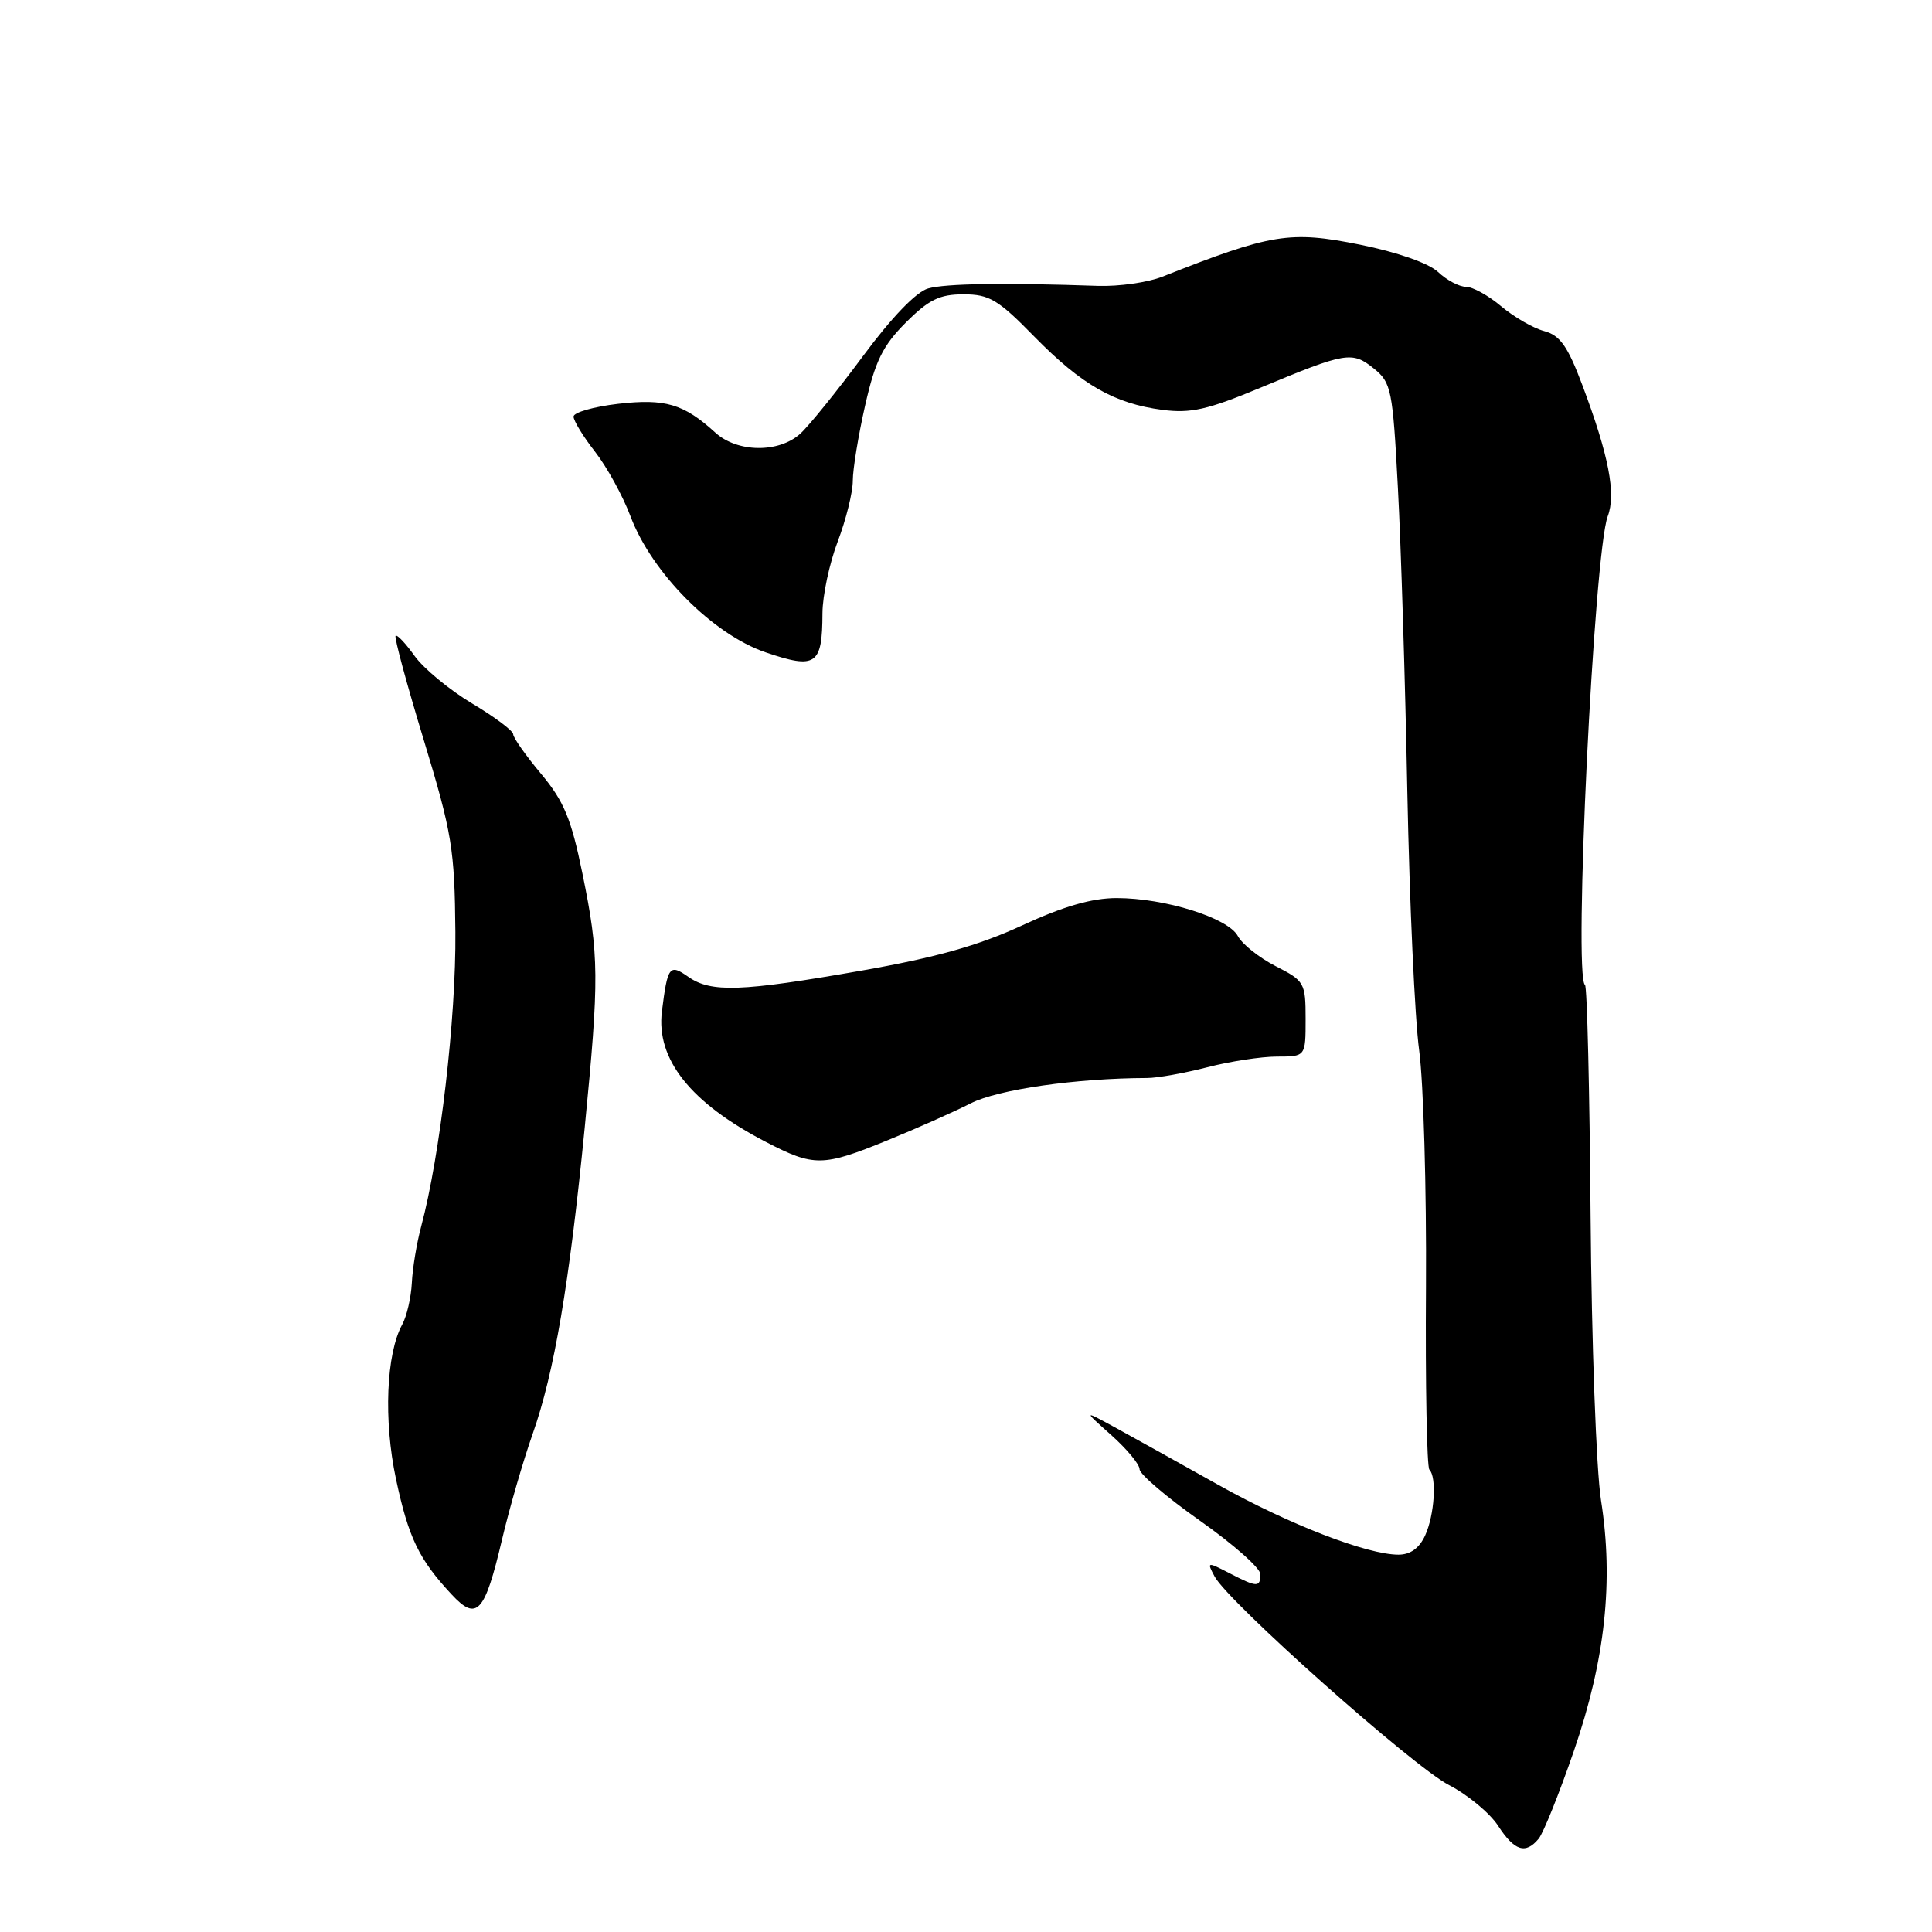 <?xml version="1.0" encoding="UTF-8" standalone="no"?>
<!DOCTYPE svg PUBLIC "-//W3C//DTD SVG 1.1//EN" "http://www.w3.org/Graphics/SVG/1.1/DTD/svg11.dtd" >
<svg xmlns="http://www.w3.org/2000/svg" xmlns:xlink="http://www.w3.org/1999/xlink" version="1.1" viewBox="0 0 256 256">
 <g >
 <path fill="currentColor"
d=" M 203.88 243.64 C 204.50 242.89 206.60 237.66 208.55 232.00 C 212.70 219.94 213.83 209.51 212.14 198.80 C 211.51 194.78 210.89 177.85 210.76 161.16 C 210.63 144.48 210.30 130.68 210.02 130.51 C 208.47 129.55 211.21 73.22 213.03 68.41 C 214.16 65.45 213.17 60.34 209.67 51.04 C 207.73 45.87 206.71 44.43 204.61 43.87 C 203.17 43.49 200.61 42.01 198.92 40.59 C 197.23 39.16 195.12 38.00 194.24 38.00 C 193.35 38.00 191.69 37.12 190.55 36.04 C 189.30 34.87 185.16 33.42 180.22 32.42 C 170.90 30.55 168.51 30.94 154.00 36.67 C 152.07 37.43 148.25 37.97 145.50 37.88 C 133.02 37.45 125.30 37.57 122.99 38.22 C 121.42 38.65 118.14 42.06 114.31 47.24 C 110.92 51.81 107.20 56.42 106.03 57.48 C 103.18 60.05 97.69 59.98 94.78 57.32 C 90.59 53.51 88.15 52.79 81.90 53.51 C 78.66 53.89 76.00 54.65 76.00 55.20 C 76.00 55.76 77.28 57.85 78.85 59.86 C 80.41 61.86 82.53 65.71 83.54 68.40 C 86.36 75.90 94.48 84.07 101.45 86.44 C 108.13 88.71 108.96 88.14 108.98 81.26 C 108.99 78.93 109.90 74.65 111.00 71.76 C 112.10 68.87 113.00 65.24 113.00 63.70 C 113.00 62.16 113.74 57.66 114.64 53.70 C 115.96 47.86 116.98 45.79 120.02 42.75 C 123.07 39.70 124.49 39.00 127.67 39.00 C 131.08 39.00 132.25 39.69 137.03 44.58 C 143.33 51.00 147.64 53.47 154.03 54.31 C 157.78 54.80 160.02 54.29 167.03 51.37 C 178.35 46.65 179.17 46.51 182.04 48.83 C 184.36 50.70 184.54 51.60 185.23 64.66 C 185.64 72.27 186.20 90.42 186.48 105.00 C 186.77 119.58 187.47 134.97 188.05 139.20 C 188.62 143.44 189.03 157.53 188.95 170.52 C 188.86 183.50 189.07 194.40 189.40 194.73 C 190.40 195.73 190.08 200.74 188.84 203.45 C 188.07 205.14 186.88 206.00 185.31 206.00 C 181.16 206.00 170.79 201.99 161.50 196.79 C 156.55 194.01 150.47 190.64 148.00 189.28 C 143.50 186.82 143.50 186.82 147.25 190.16 C 149.31 192.00 151.00 194.03 151.00 194.68 C 151.00 195.33 154.60 198.40 159.00 201.50 C 163.40 204.60 167.00 207.78 167.00 208.57 C 167.00 210.37 166.59 210.36 162.88 208.44 C 159.95 206.93 159.90 206.94 160.94 208.89 C 162.77 212.31 187.24 234.08 192.00 236.53 C 194.47 237.81 197.40 240.23 198.50 241.92 C 200.68 245.27 202.14 245.74 203.88 243.64 Z  M 66.52 204.00 C 67.49 199.88 69.32 193.57 70.58 190.00 C 73.44 181.90 75.44 170.12 77.47 149.50 C 79.42 129.55 79.40 126.60 77.17 115.72 C 75.69 108.49 74.73 106.17 71.69 102.53 C 69.66 100.10 68.00 97.75 68.00 97.29 C 68.00 96.84 65.55 95.00 62.55 93.21 C 59.55 91.41 56.13 88.58 54.94 86.92 C 53.75 85.25 52.62 84.05 52.42 84.25 C 52.22 84.45 53.90 90.66 56.15 98.05 C 59.90 110.40 60.24 112.48 60.34 123.50 C 60.44 134.89 58.31 153.17 55.81 162.50 C 55.22 164.70 54.66 168.07 54.57 170.00 C 54.47 171.93 53.90 174.40 53.30 175.50 C 51.17 179.38 50.81 188.20 52.47 195.98 C 54.13 203.76 55.51 206.62 59.83 211.26 C 63.19 214.88 64.22 213.76 66.52 204.00 Z  M 117.54 151.12 C 121.41 149.55 126.39 147.33 128.62 146.20 C 132.22 144.36 142.59 142.87 152.00 142.84 C 153.38 142.84 156.96 142.19 159.96 141.42 C 162.96 140.64 167.13 140.00 169.21 140.00 C 173.00 140.00 173.00 140.00 173.00 135.02 C 173.00 130.22 172.85 129.97 169.03 128.02 C 166.85 126.90 164.59 125.11 164.02 124.03 C 162.73 121.62 154.36 119.00 147.96 119.00 C 144.69 119.00 140.91 120.09 135.42 122.63 C 129.65 125.30 123.97 126.89 114.05 128.63 C 98.20 131.41 94.23 131.55 91.21 129.44 C 88.71 127.68 88.46 128.01 87.71 134.00 C 86.91 140.36 91.52 146.15 101.50 151.32 C 107.86 154.61 109.01 154.60 117.54 151.12 Z "/>
</g>
</svg>